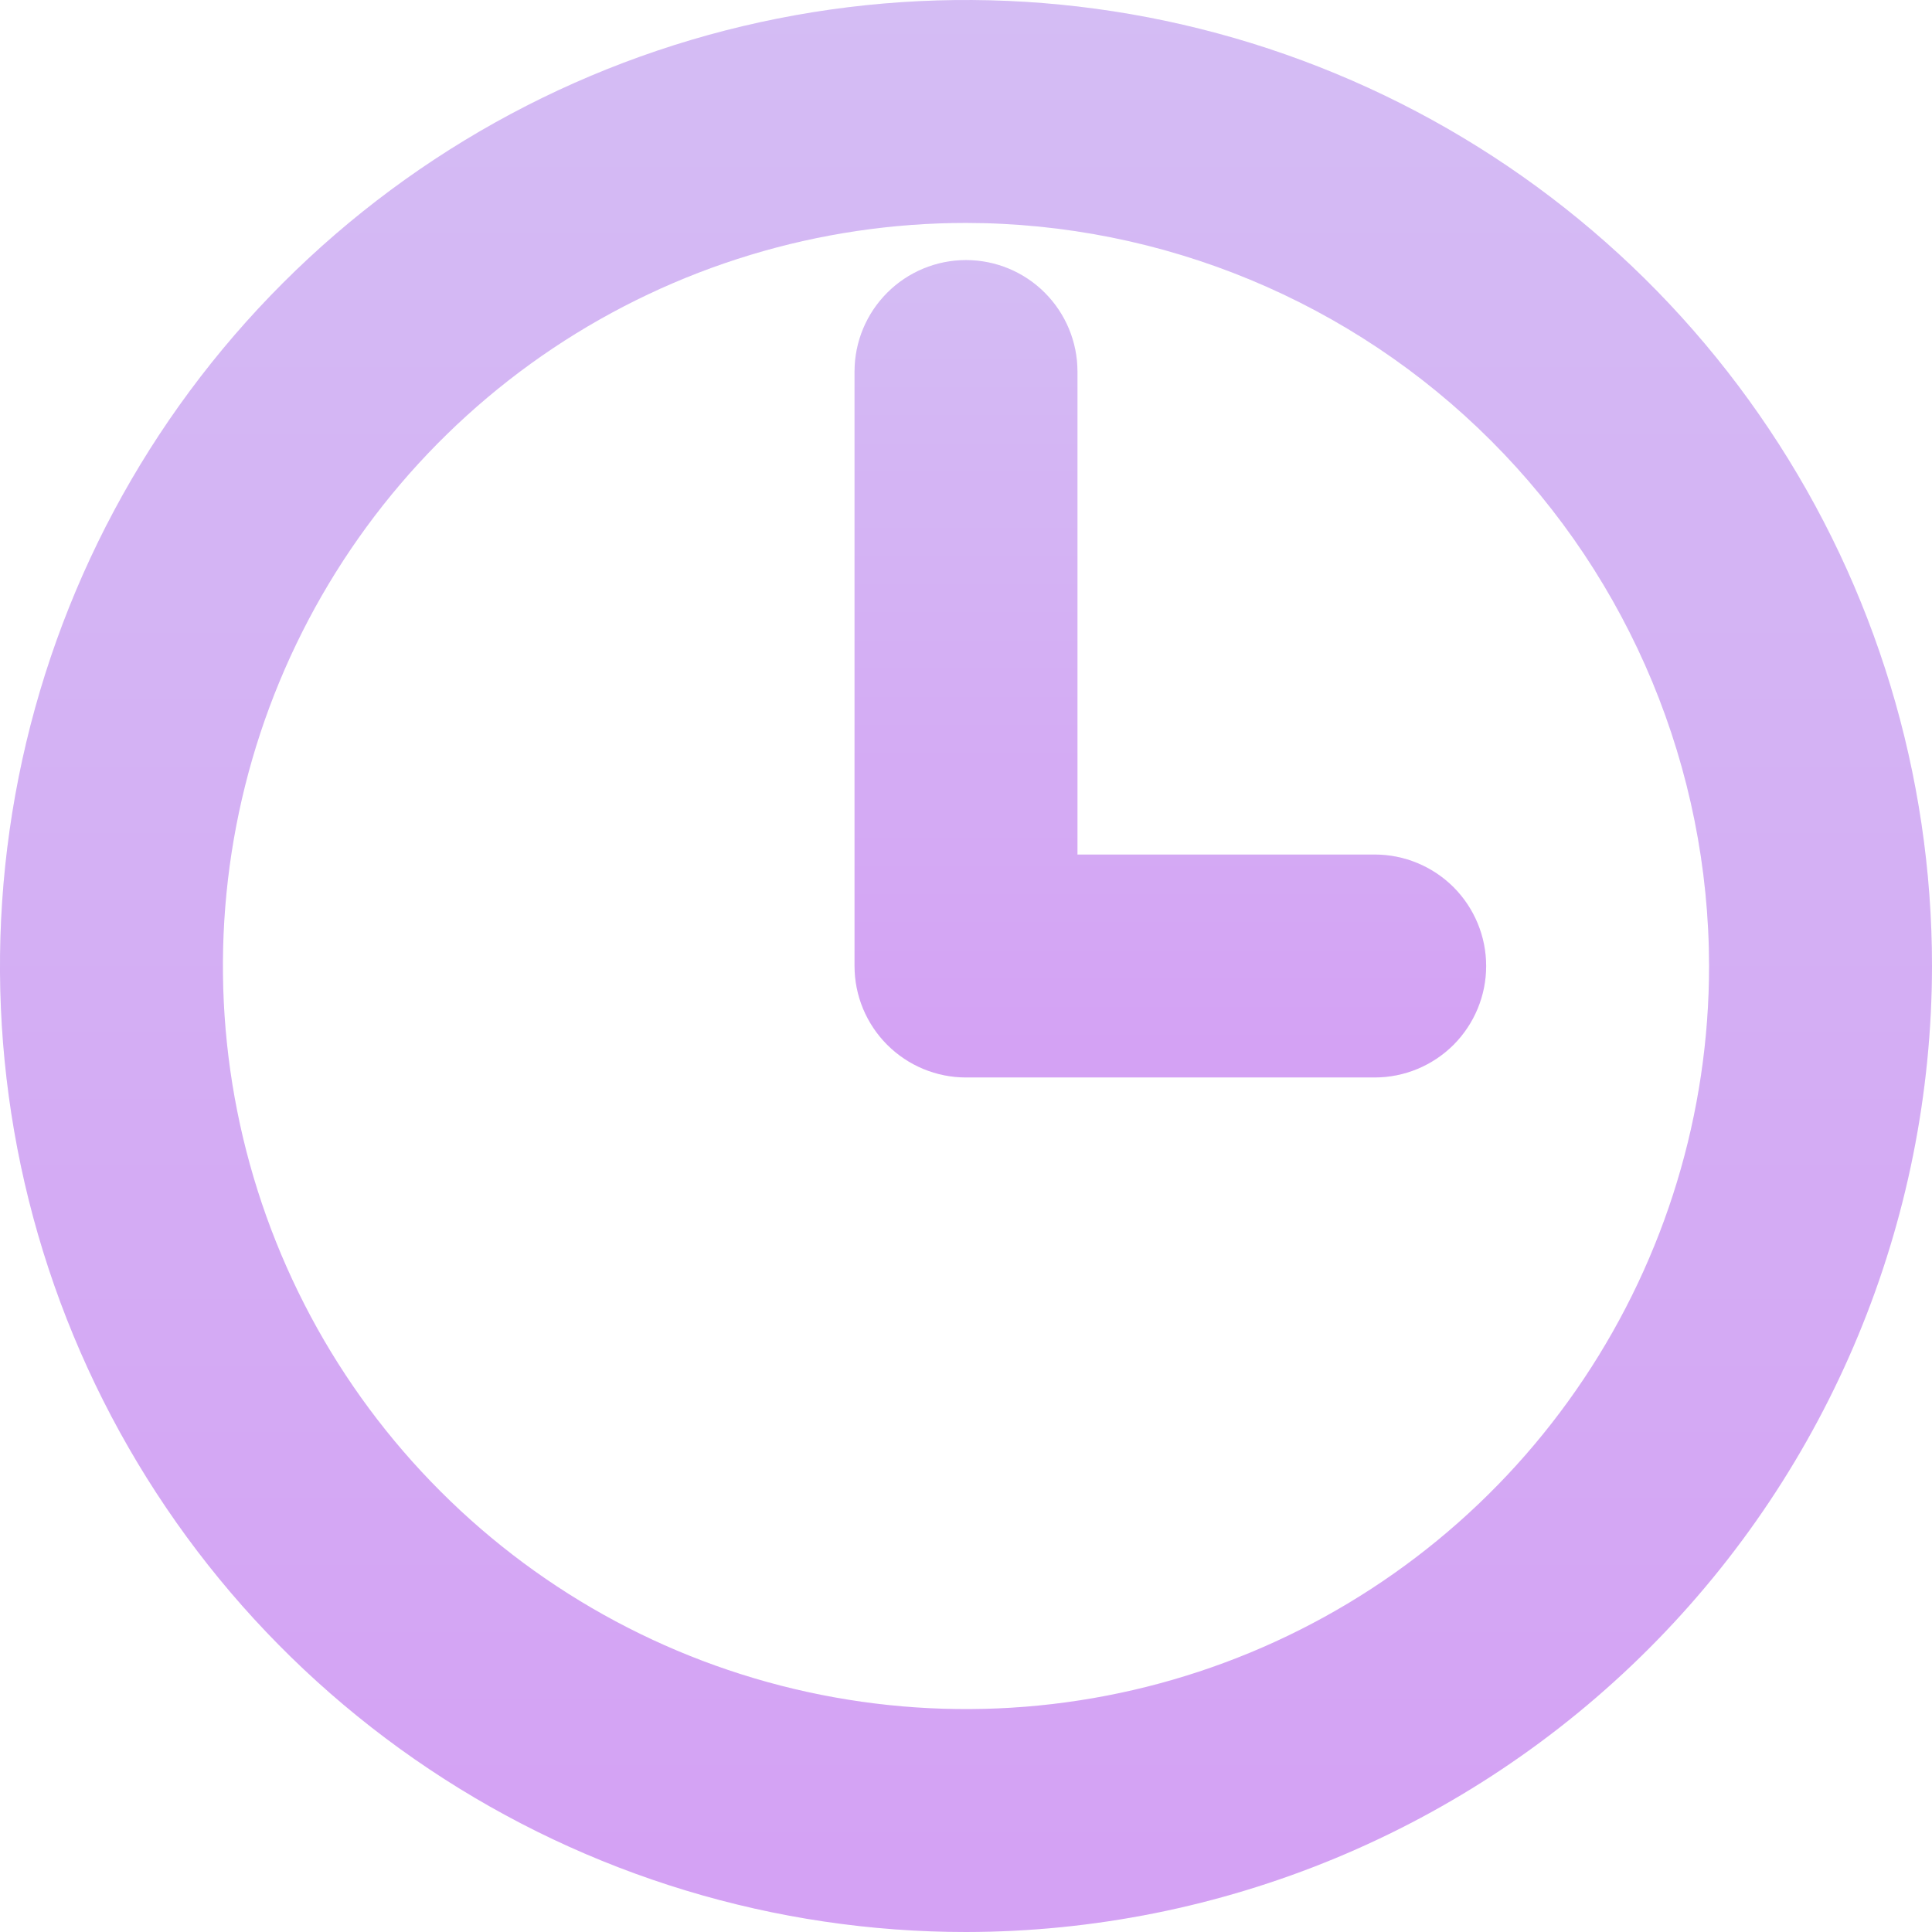 <svg width="26" height="26" viewBox="0 0 26 26" fill="none" xmlns="http://www.w3.org/2000/svg">
<g clip-path="url(#clip0)">
<path d="M13 26C10.429 26 7.915 25.238 5.777 23.809C3.639 22.381 1.973 20.35 0.989 17.975C0.005 15.6 -0.252 12.986 0.25 10.464C0.752 7.942 1.989 5.626 3.808 3.808C5.626 1.99 7.942 0.751 10.464 0.25C12.986 -0.252 15.599 0.006 17.974 0.99C20.35 1.974 22.381 3.64 23.809 5.778C25.238 7.915 26 10.429 26 13C25.996 16.447 24.625 19.751 22.188 22.188C19.751 24.625 16.447 25.996 13 26ZM13 3C11.022 3 9.089 3.587 7.444 4.685C5.8 5.784 4.518 7.346 3.761 9.173C3.004 11 2.806 13.011 3.192 14.951C3.578 16.891 4.53 18.673 5.929 20.071C7.327 21.47 9.109 22.422 11.049 22.808C12.989 23.194 15 22.996 16.827 22.239C18.654 21.482 20.216 20.2 21.314 18.556C22.413 16.911 23 14.978 23 13C22.997 10.349 21.942 7.807 20.067 5.932C18.193 4.058 15.651 3.003 13 3Z" fill="url(#paint0_linear)"/>
<path d="M18.5 14.5H13C12.602 14.5 12.221 14.342 11.94 14.061C11.658 13.779 11.5 13.398 11.5 13V5C11.5 4.602 11.658 4.221 11.94 3.939C12.221 3.658 12.602 3.5 13 3.5C13.398 3.5 13.779 3.658 14.06 3.939C14.342 4.221 14.5 4.602 14.5 5V11.5H18.5C18.898 11.5 19.279 11.658 19.561 11.939C19.842 12.221 20 12.602 20 13C20 13.398 19.842 13.779 19.561 14.061C19.279 14.342 18.898 14.5 18.5 14.5Z" fill="url(#paint1_linear)"/>
<path opacity="0.1" d="M13 26C10.429 26 7.915 25.238 5.777 23.809C3.639 22.381 1.973 20.35 0.989 17.975C0.005 15.6 -0.252 12.986 0.25 10.464C0.752 7.942 1.989 5.626 3.808 3.808C5.626 1.99 7.942 0.751 10.464 0.25C12.986 -0.252 15.599 0.006 17.974 0.99C20.35 1.974 22.381 3.64 23.809 5.778C25.238 7.915 26 10.429 26 13C25.996 16.447 24.625 19.751 22.188 22.188C19.751 24.625 16.447 25.996 13 26ZM13 3C11.022 3 9.089 3.587 7.444 4.685C5.8 5.784 4.518 7.346 3.761 9.173C3.004 11 2.806 13.011 3.192 14.951C3.578 16.891 4.53 18.673 5.929 20.071C7.327 21.47 9.109 22.422 11.049 22.808C12.989 23.194 15 22.996 16.827 22.239C18.654 21.482 20.216 20.2 21.314 18.556C22.413 16.911 23 14.978 23 13C22.997 10.349 21.942 7.807 20.067 5.932C18.193 4.058 15.651 3.003 13 3Z" fill="#FF6AD3"/>
<path opacity="0.1" d="M18.5 14.5H13C12.602 14.5 12.221 14.342 11.94 14.061C11.658 13.779 11.5 13.398 11.5 13V5C11.5 4.602 11.658 4.221 11.94 3.939C12.221 3.658 12.602 3.5 13 3.5C13.398 3.5 13.779 3.658 14.06 3.939C14.342 4.221 14.5 4.602 14.5 5V11.5H18.5C18.898 11.5 19.279 11.658 19.561 11.939C19.842 12.221 20 12.602 20 13C20 13.398 19.842 13.779 19.561 14.061C19.279 14.342 18.898 14.5 18.5 14.5Z" fill="#FF6AD3"/>
</g>
<defs>
<linearGradient id="paint0_linear" x1="13" y1="0" x2="13" y2="26" gradientUnits="userSpaceOnUse">
<stop stop-color="#CFC5F7"/>
<stop offset="1" stop-color="#CFA8F7"/>
</linearGradient>
<linearGradient id="paint1_linear" x1="15.75" y1="3.5" x2="15.75" y2="14.5" gradientUnits="userSpaceOnUse">
<stop stop-color="#CFC5F7"/>
<stop offset="1" stop-color="#CFA8F7"/>
</linearGradient>
<clipPath id="clip0">
<rect width="26" height="26" fill="white"/>
</clipPath>
</defs>
</svg>
